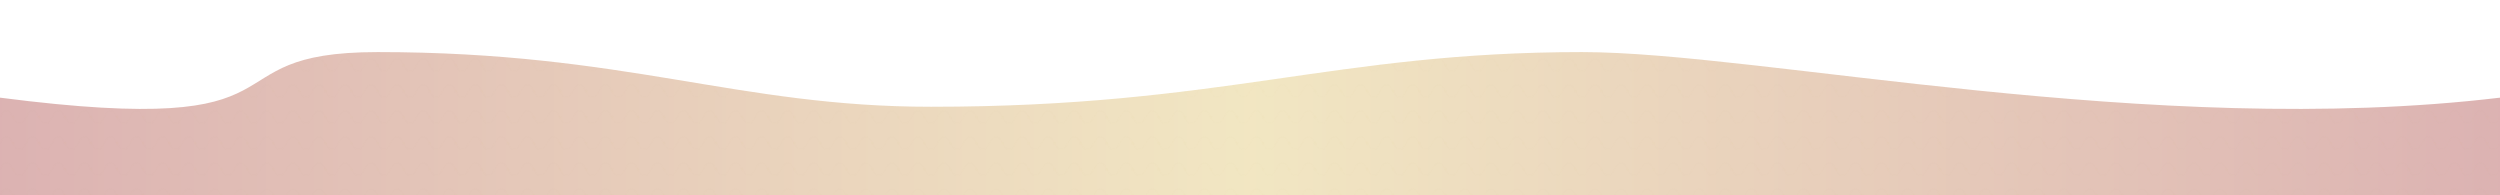 
<svg width="1920" height="150" viewBox="0 0 1920 150" xmlns="http://www.w3.org/2000/svg">
  <defs>
    <linearGradient id="waveGradient" x1="0%" y1="0%" x2="100%" y2="0%">
      <stop offset="0%" style="stop-color:#8B0000;stop-opacity:0.3"/>
      <stop offset="50%" style="stop-color:#D4AF37;stop-opacity:0.3"/>
      <stop offset="100%" style="stop-color:#8B0000;stop-opacity:0.3"/>
    </linearGradient>
    <pattern id="imperialPattern" x="0" y="0" width="20" height="20" patternUnits="userSpaceOnUse">
      <path d="M0,10 Q5,0 10,10 T20,10" fill="none" stroke="#D4AF37" stroke-width="0.5" opacity="0.2"/>
      <circle cx="10" cy="10" r="1" fill="#D4AF37" opacity="0.2"/>
    </pattern>
  </defs>

  <path d="M0,150 L1920,150 L1920,75 C1653,107 1352,40 1215,40 C1024,40 939,82 715,82 C566,82 481,40 290,40 C153,40 248,107 0,75 L0,150 Z" 
        fill="url(#waveGradient)"/>
  <path d="M0,150 L1920,150 L1920,75 C1653,107 1352,40 1215,40 C1024,40 939,82 715,82 C566,82 481,40 290,40 C153,40 248,107 0,75 L0,150 Z" 
        fill="url(#imperialPattern)" fill-opacity="0.1"/>
</svg>
